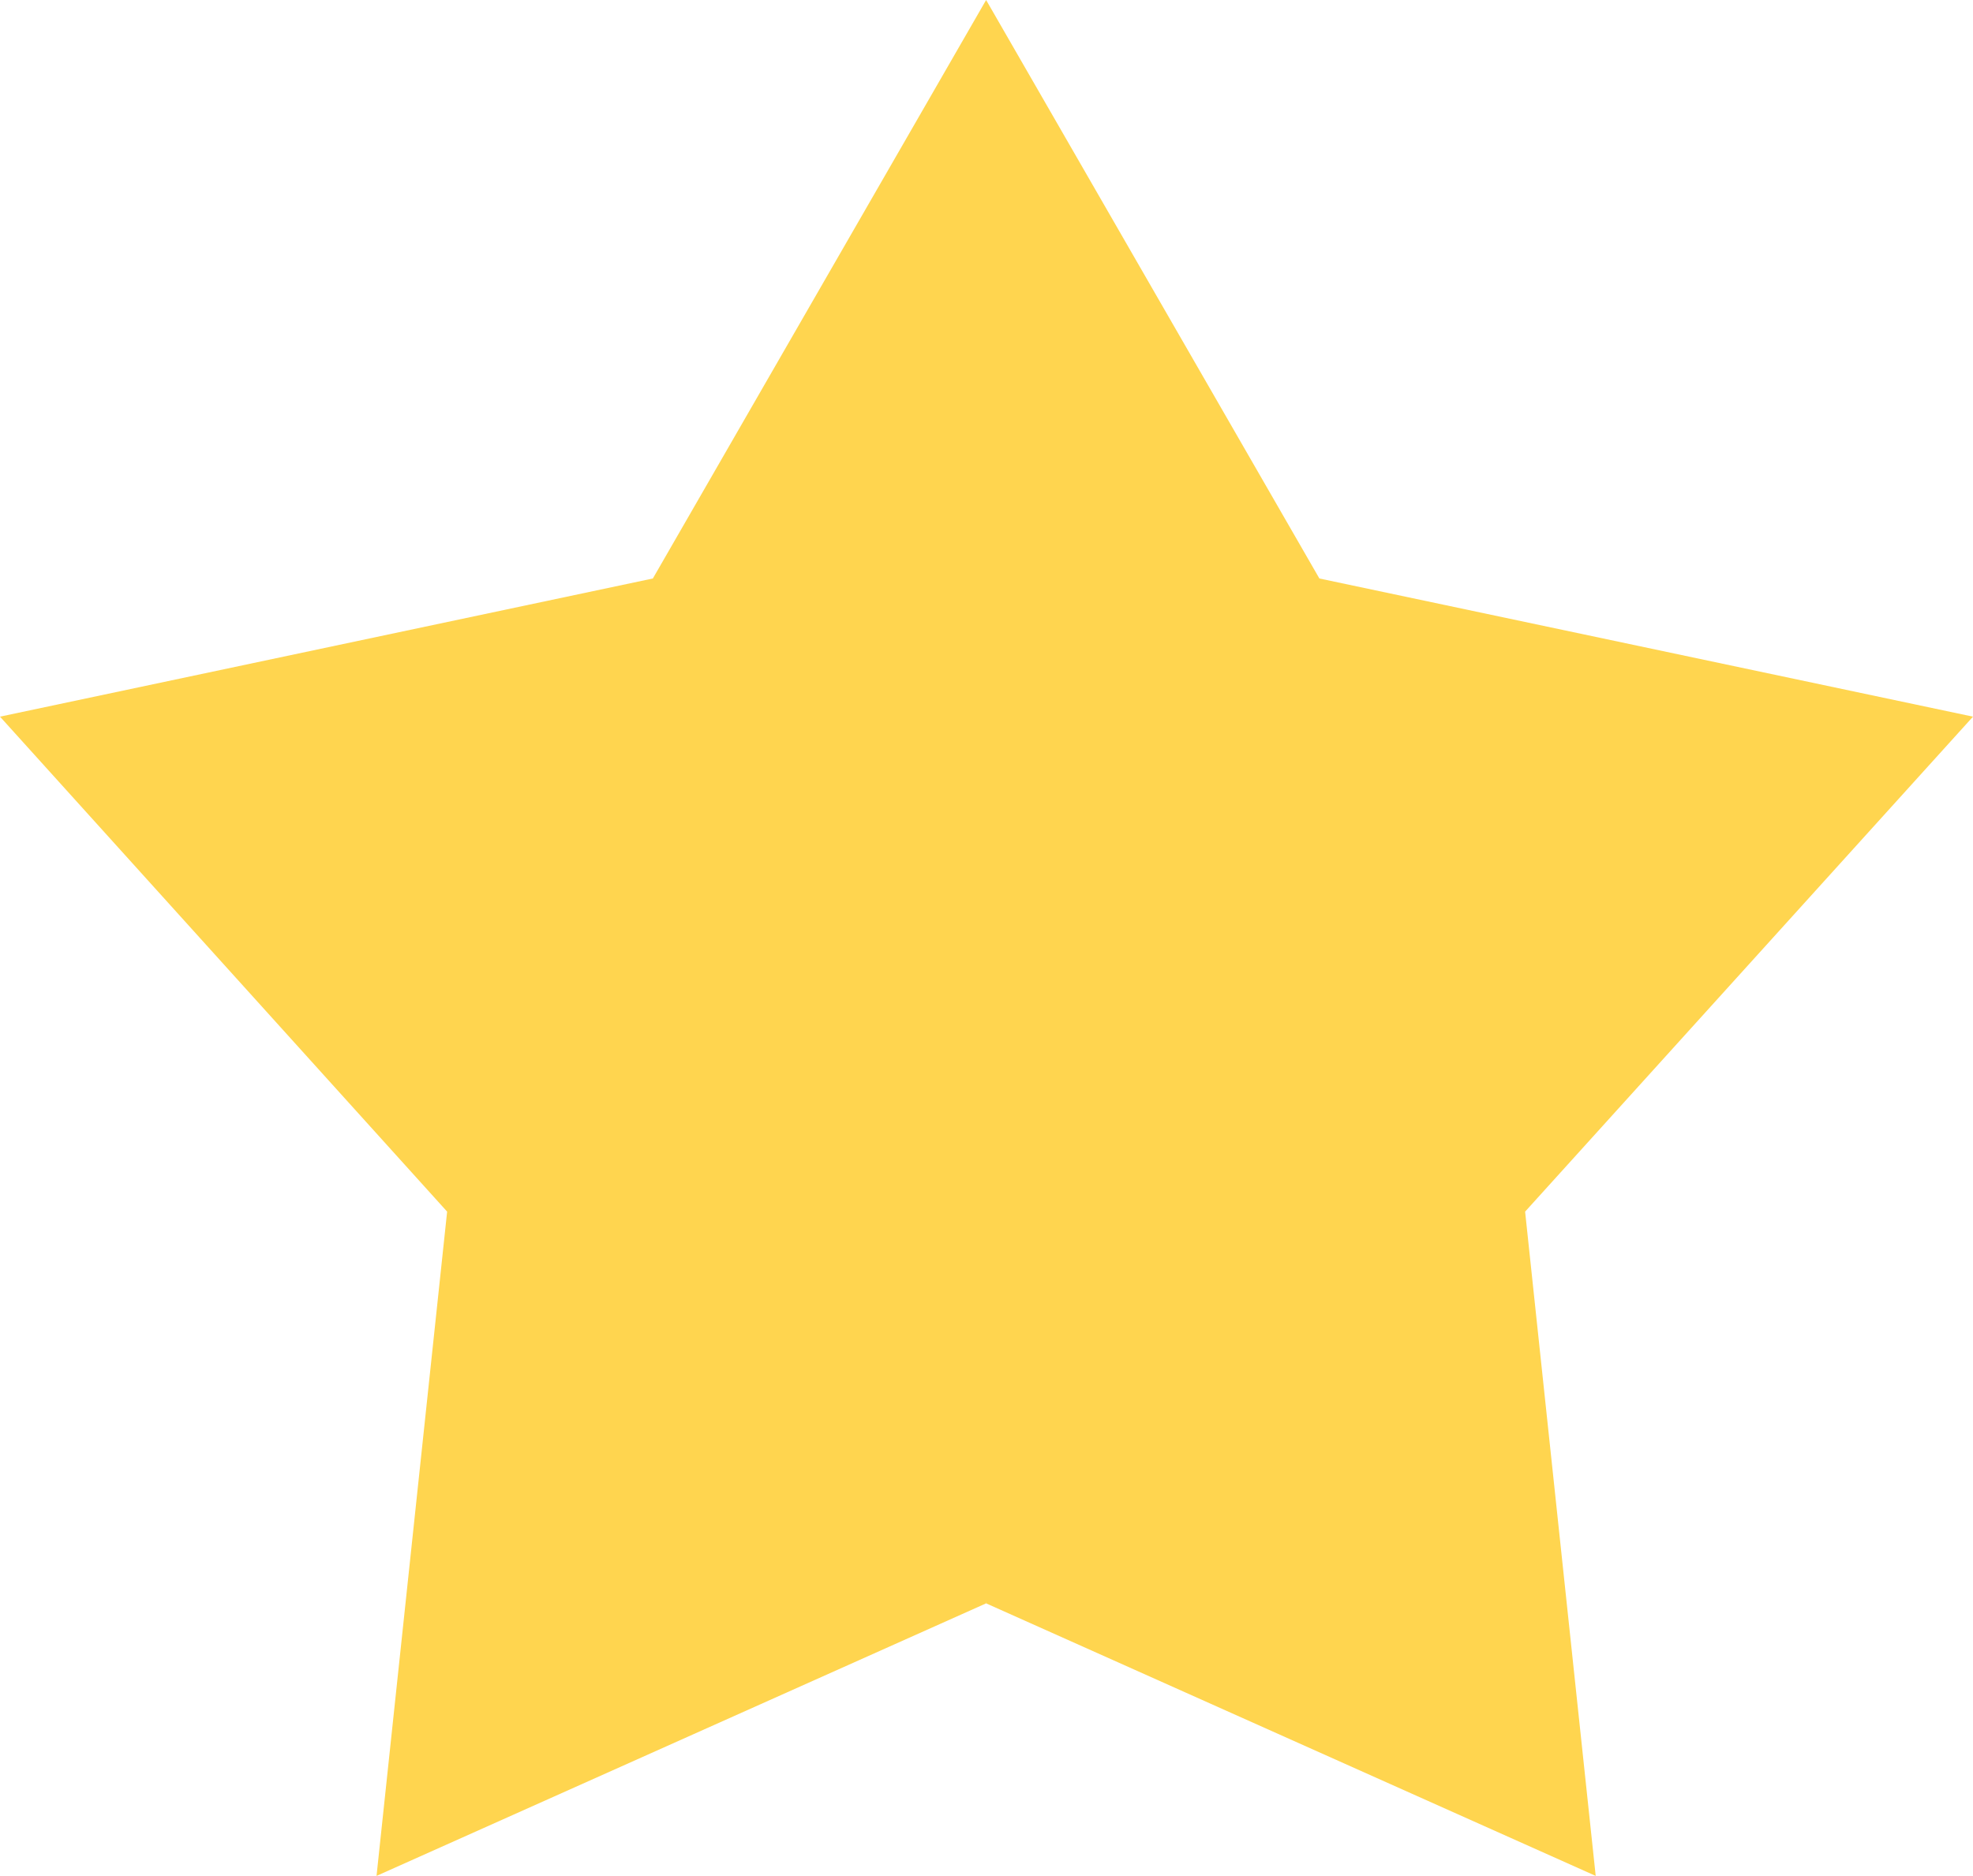 <svg xmlns="http://www.w3.org/2000/svg" viewBox="0 0 25.99 24.71"><title>Asset 3</title><g id="Layer_2" data-name="Layer 2"><g id="OBJECTS"><polygon points="12.99 0 14.99 12.36 12.99 21.12 4.96 24.71 5.89 15.96 0 9.44 8.6 7.62 12.99 0" style="fill:#ffd54f"/><polygon points="20.09 15.96 21.02 24.71 12.99 21.12 12.99 0 17.38 7.62 25.99 9.44 20.09 15.96" style="fill:#ffd54f"/></g></g></svg>